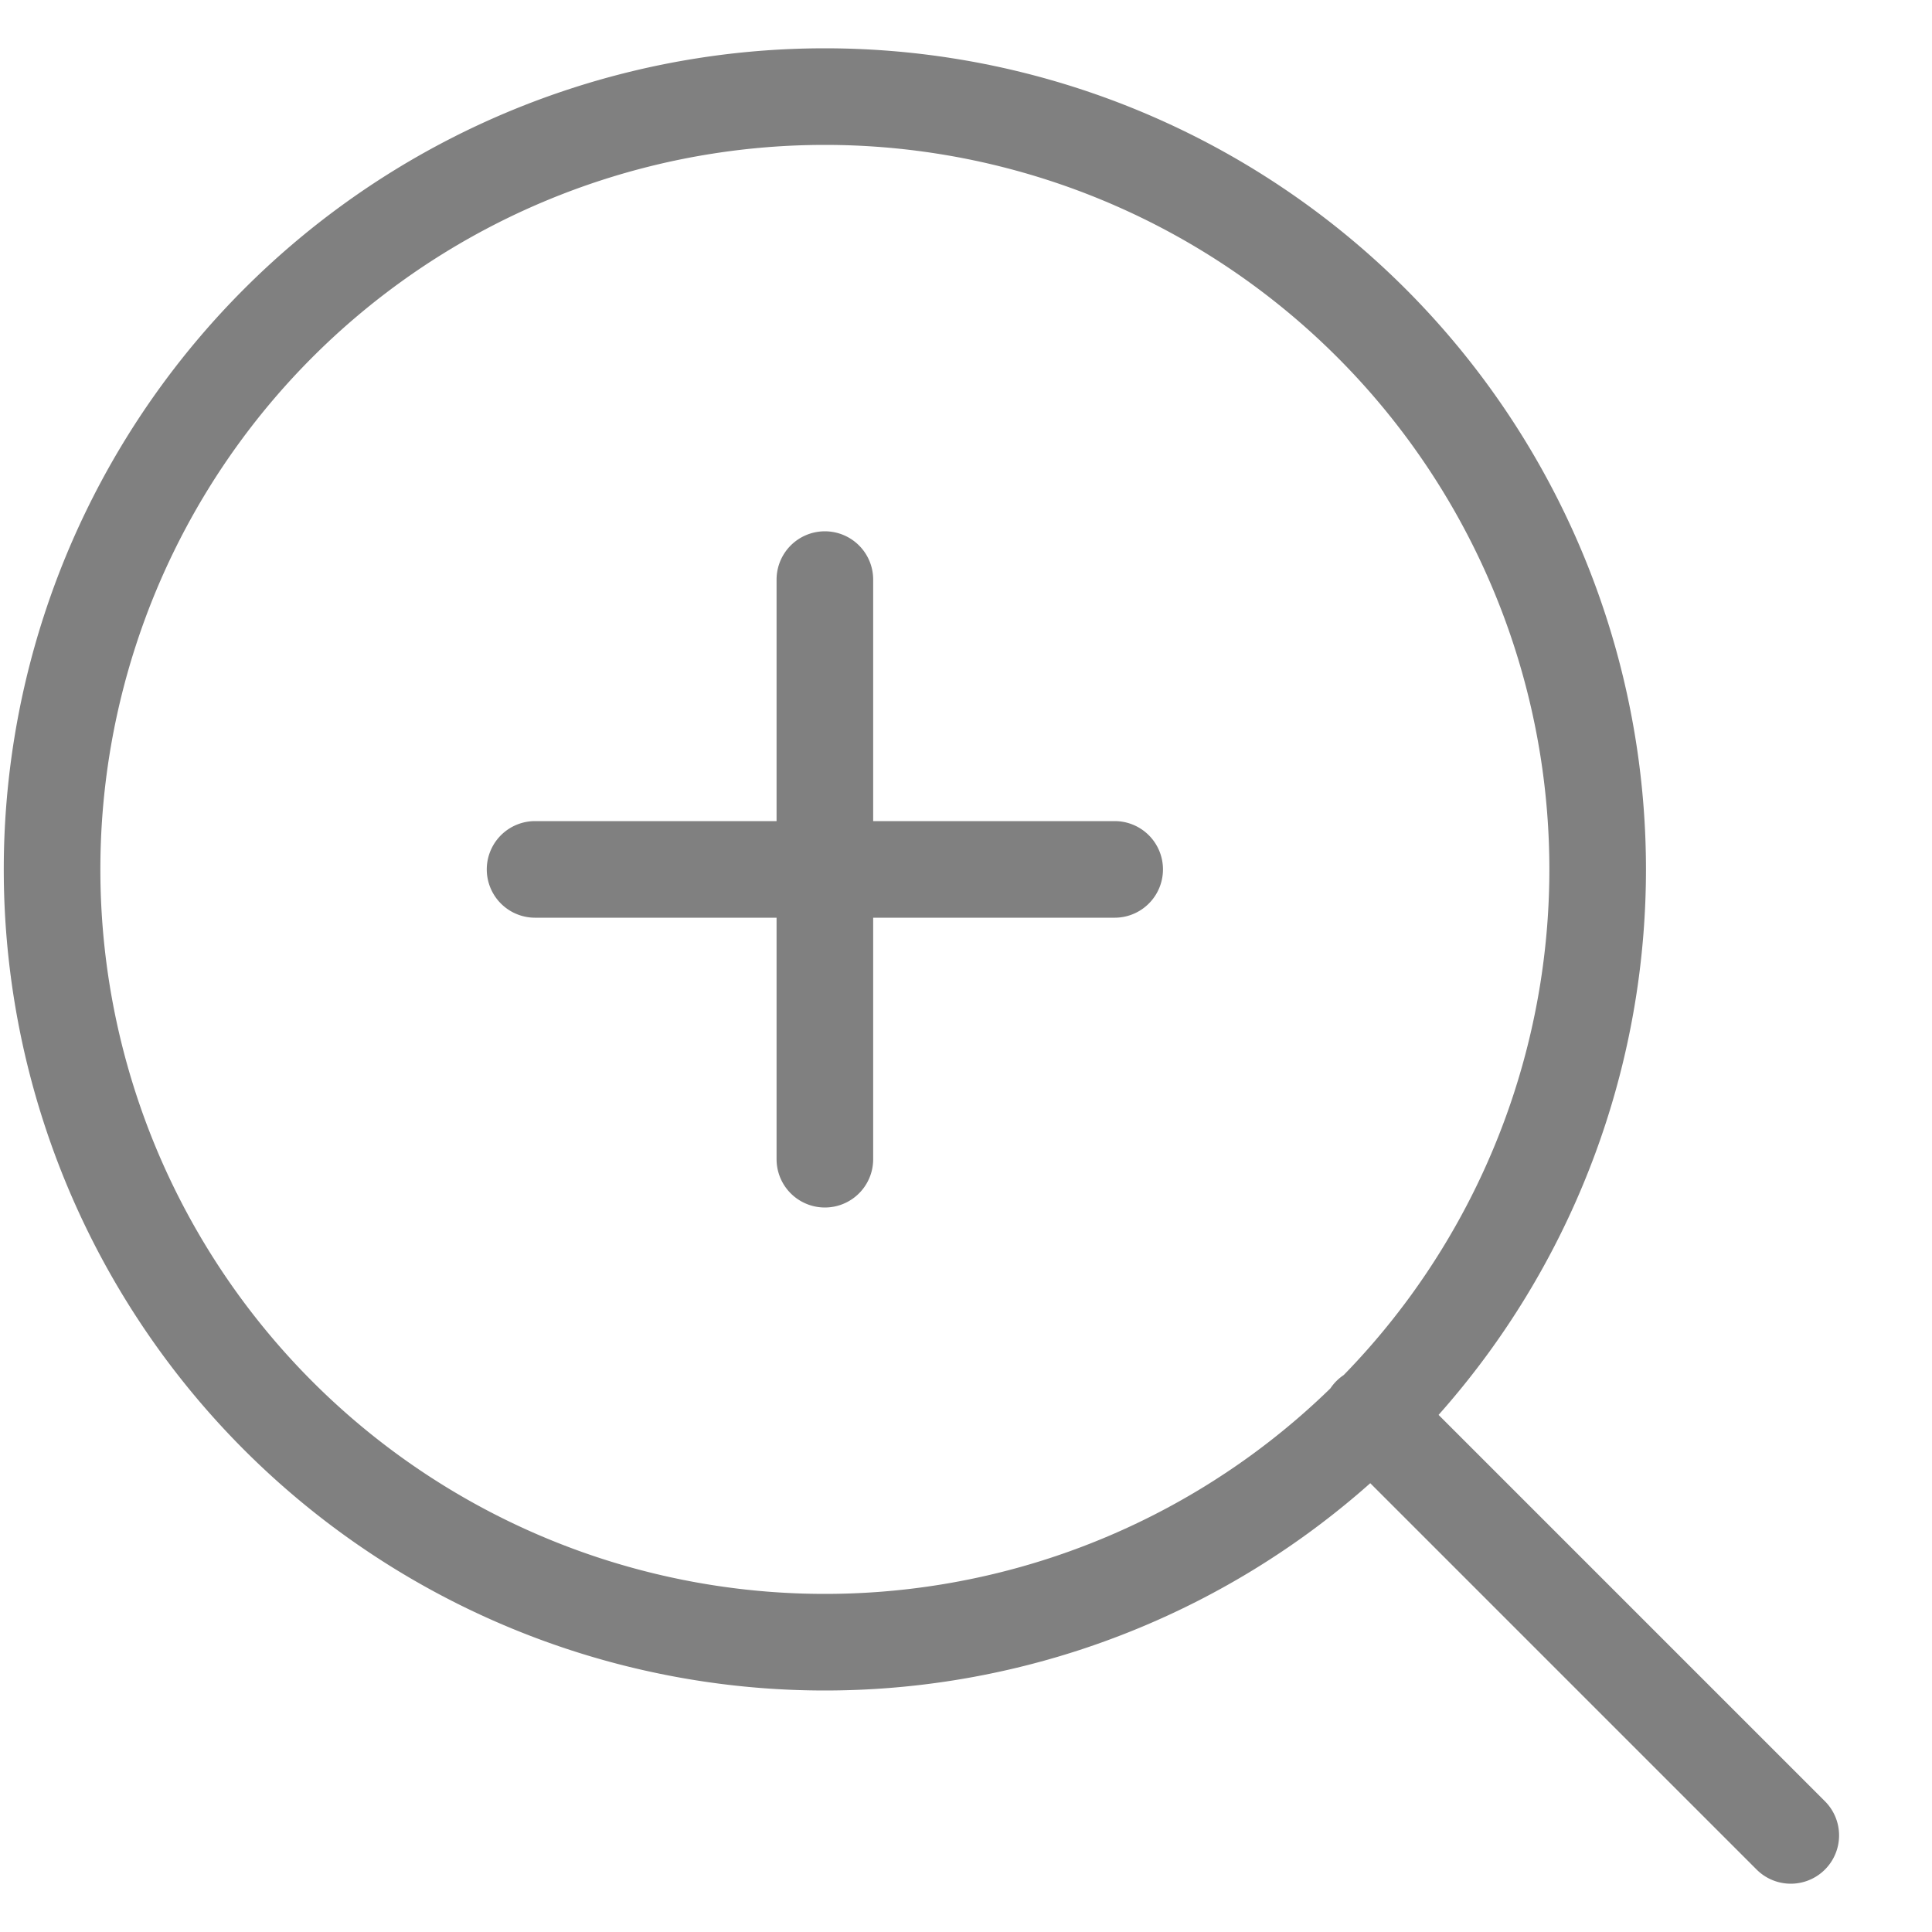 <svg width="20" height="20" viewBox="0 0 20 20" fill="none" xmlns="http://www.w3.org/2000/svg"><path d="M8.539 17a8 8 0 1 0 0-16 8 8 0 0 0 0 16Zm9.999 2-4.35-4.35M8.539 6v6m-3-3h6" stroke="#808080" stroke-linecap="round" stroke-linejoin="round"/></svg>